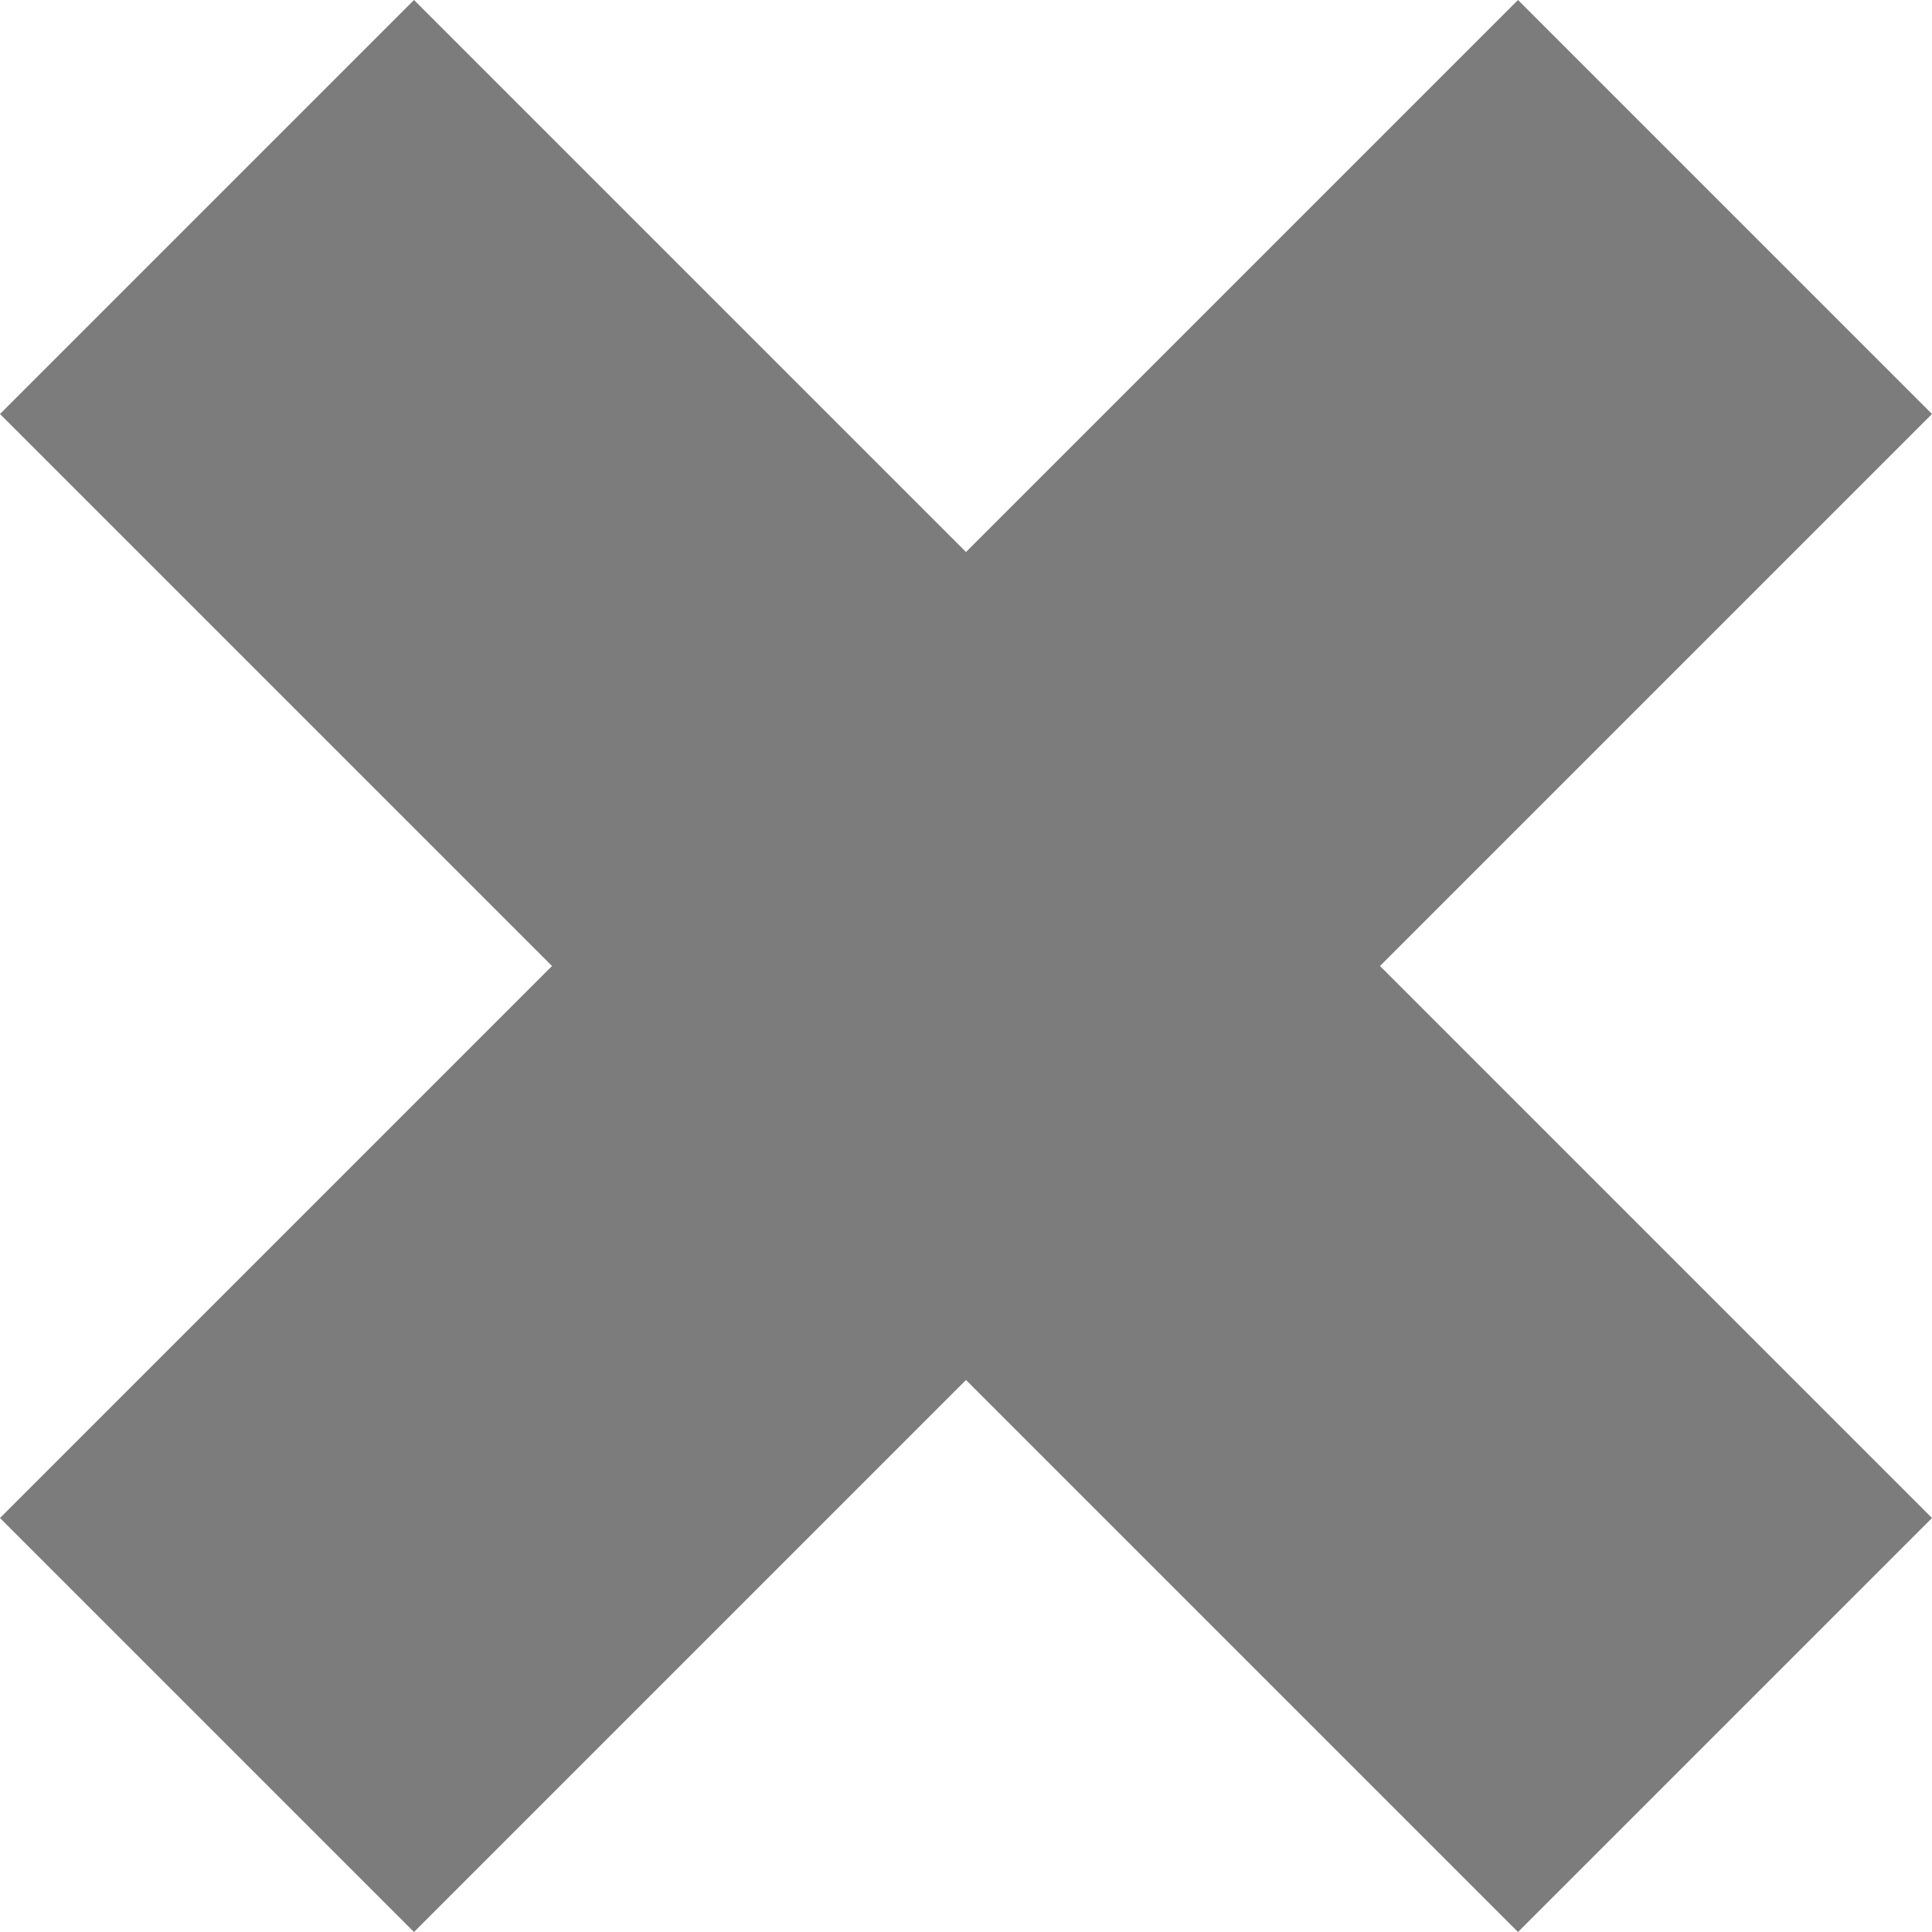 <?xml version="1.0" encoding="utf-8"?>
<!-- Generator: Adobe Illustrator 22.0.1, SVG Export Plug-In . SVG Version: 6.00 Build 0)  -->
<svg version="1.1" xmlns="http://www.w3.org/2000/svg" xmlns:xlink="http://www.w3.org/1999/xlink" x="0px" y="0px"
	 viewBox="0 0 21 21" style="enable-background:new 0 0 21 21;" xml:space="preserve">
<style type="text/css">
	.st0{display:none;}
	.st1{fill:#7C7C7C;}
</style>
<g id="Layer_1" class="st0">
</g>
<g id="Layer_2">
	<polygon class="st1" points="6,10.5 0,4.5 4.5,0 10.5,6 16.5,0 21,4.5 15,10.5 21,16.5 16.5,21 10.5,15 4.5,21 0,16.5 	"/>
</g>
</svg>
